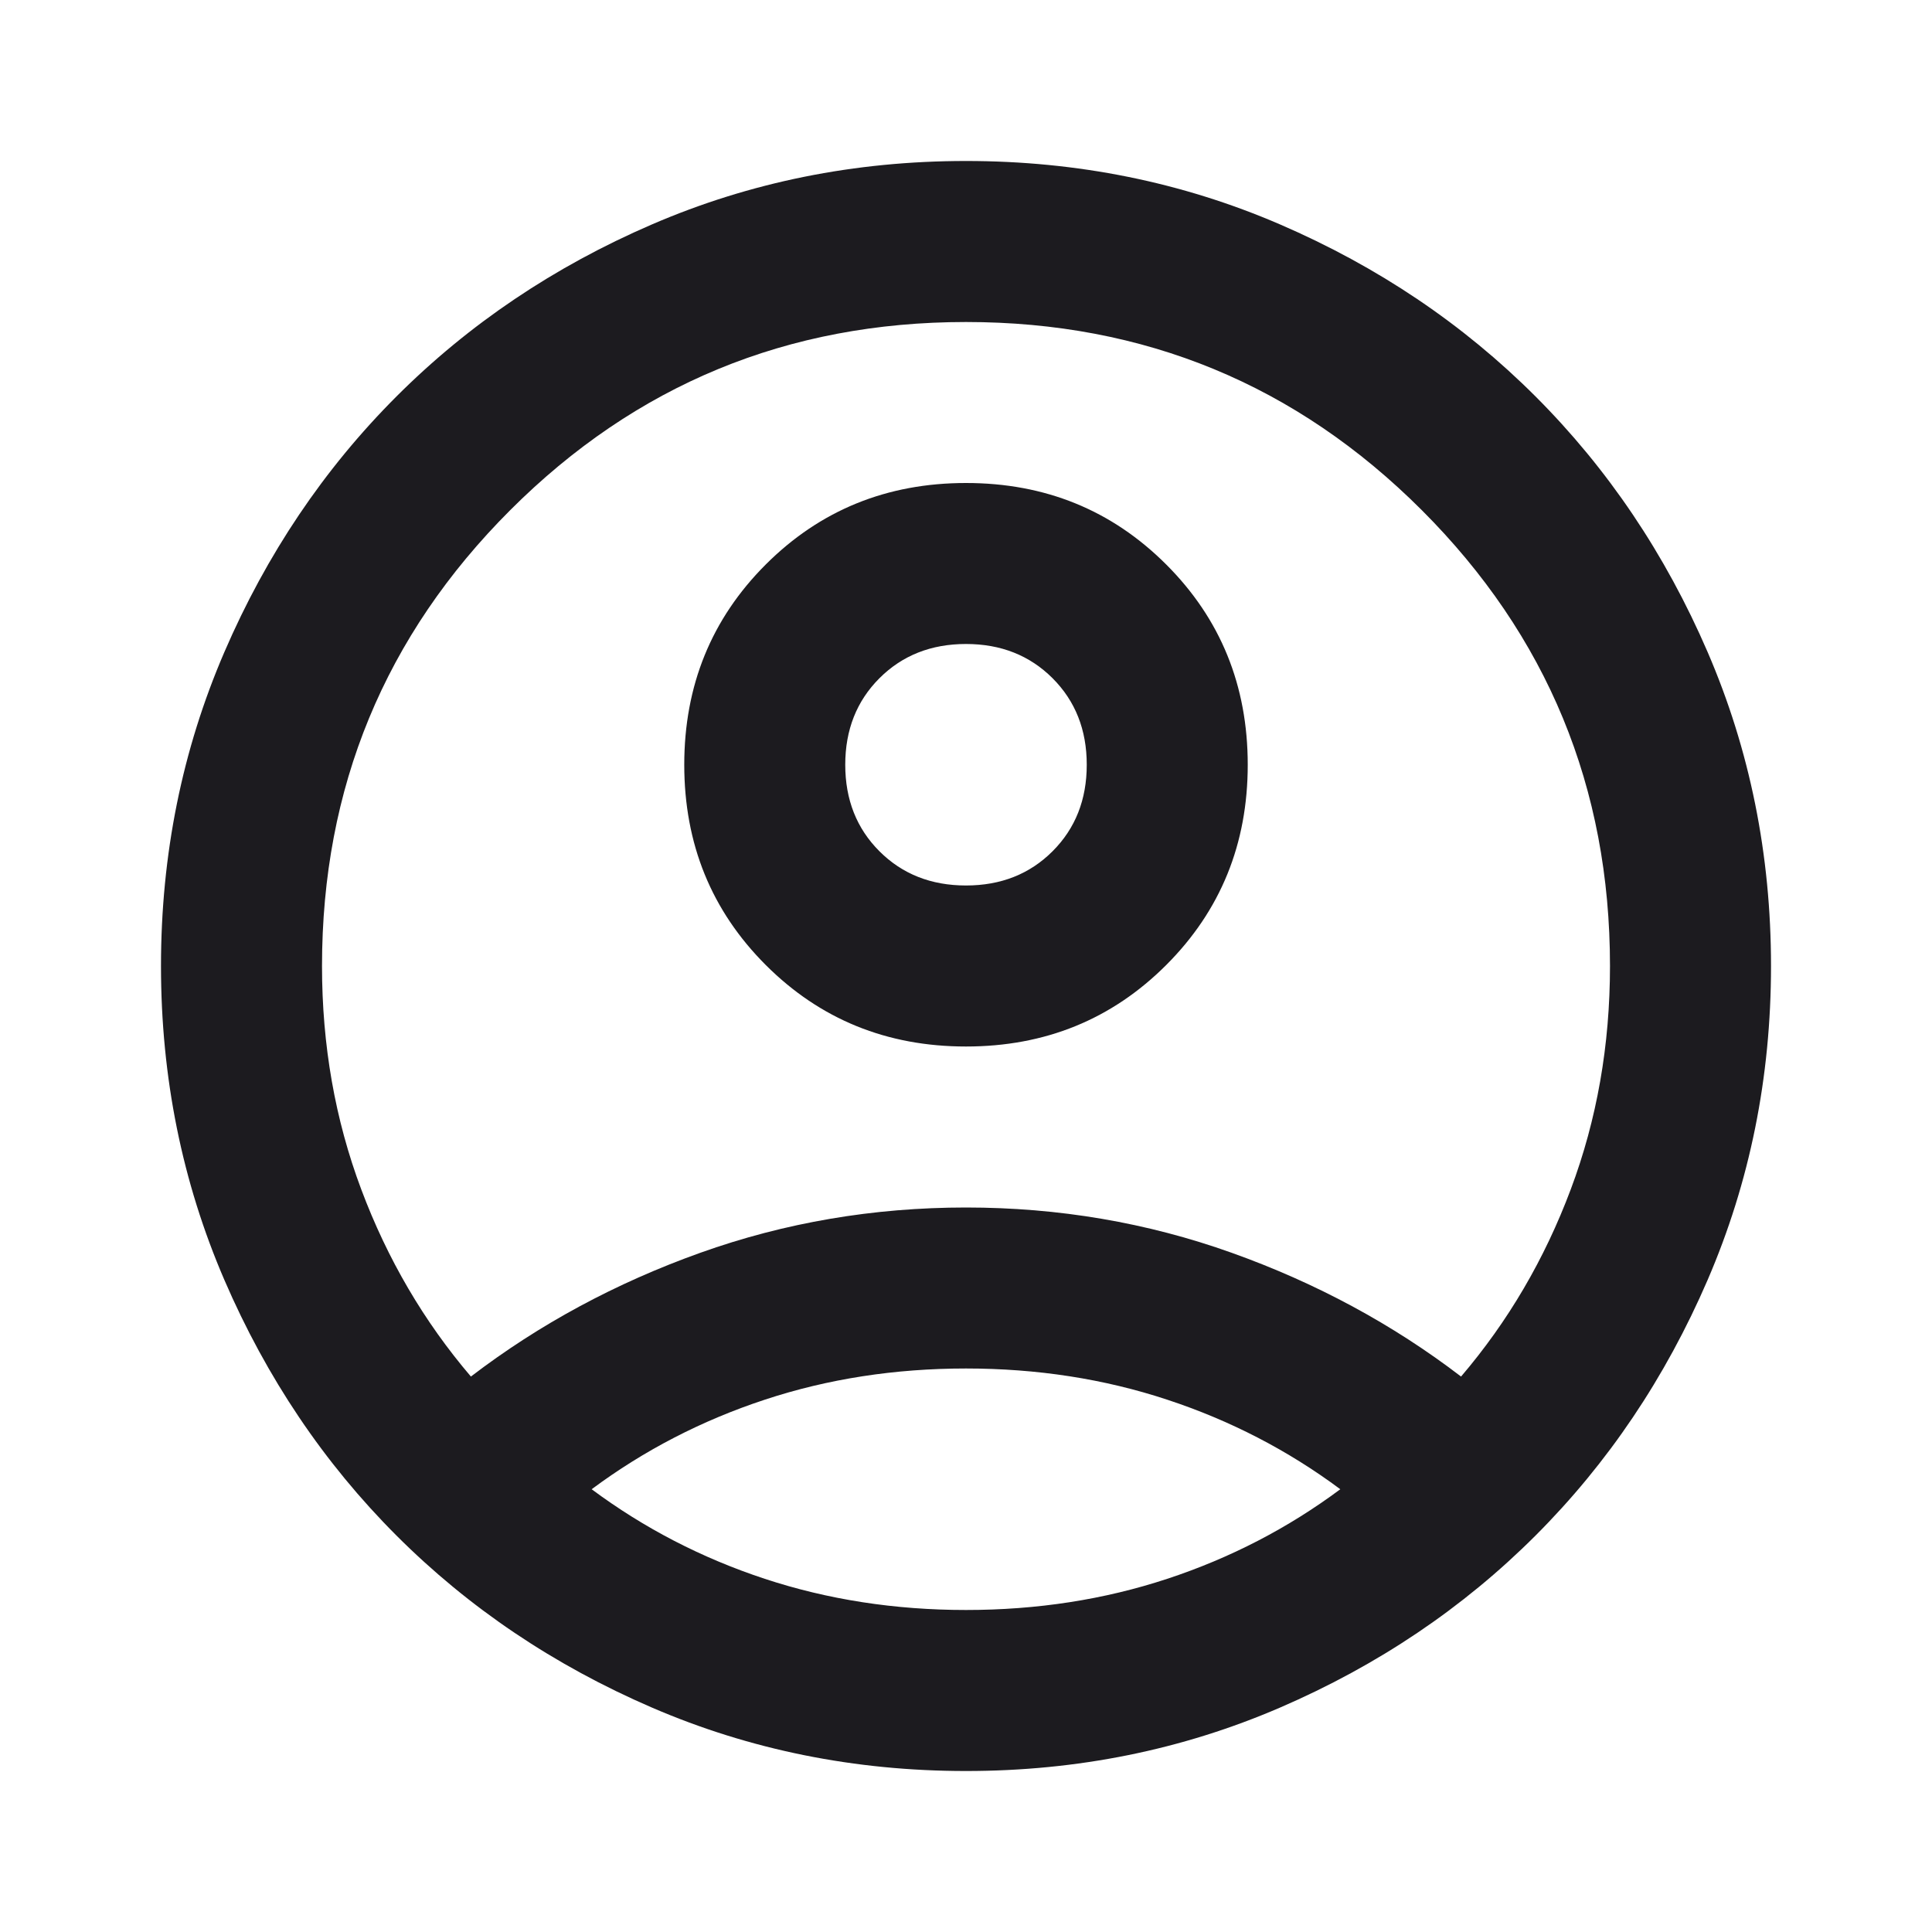 <svg width="58" height="58" viewBox="0 0 58 58" fill="none" xmlns="http://www.w3.org/2000/svg">
<mask id="mask0_8_669" style="mask-type:alpha" maskUnits="userSpaceOnUse" x="0" y="0" width="58" height="58">
<rect width="58" height="58" fill="#D9D9D9"/>
</mask>
<g mask="url(#mask0_8_669)">
<path d="M14.137 41.325C16.192 39.754 18.488 38.516 21.025 37.609C23.562 36.703 26.221 36.25 29 36.25C31.779 36.25 34.438 36.703 36.975 37.609C39.513 38.516 41.808 39.754 43.862 41.325C45.272 39.674 46.37 37.801 47.155 35.706C47.941 33.612 48.333 31.376 48.333 29C48.333 23.643 46.45 19.082 42.684 15.316C38.918 11.55 34.357 9.667 29 9.667C23.643 9.667 19.082 11.55 15.316 15.316C11.55 19.082 9.667 23.643 9.667 29C9.667 31.376 10.059 33.612 10.845 35.706C11.63 37.801 12.728 39.674 14.137 41.325ZM29 31.417C26.624 31.417 24.62 30.601 22.988 28.97C21.357 27.338 20.542 25.335 20.542 22.958C20.542 20.582 21.357 18.578 22.988 16.947C24.62 15.316 26.624 14.5 29 14.5C31.376 14.5 33.38 15.316 35.011 16.947C36.643 18.578 37.458 20.582 37.458 22.958C37.458 25.335 36.643 27.338 35.011 28.97C33.38 30.601 31.376 31.417 29 31.417ZM29 53.167C25.657 53.167 22.515 52.532 19.575 51.264C16.635 49.995 14.077 48.273 11.902 46.098C9.727 43.923 8.005 41.365 6.736 38.425C5.468 35.485 4.833 32.343 4.833 29C4.833 25.657 5.468 22.515 6.736 19.575C8.005 16.635 9.727 14.077 11.902 11.902C14.077 9.727 16.635 8.005 19.575 6.736C22.515 5.468 25.657 4.833 29 4.833C32.343 4.833 35.485 5.468 38.425 6.736C41.365 8.005 43.923 9.727 46.098 11.902C48.273 14.077 49.995 16.635 51.264 19.575C52.532 22.515 53.167 25.657 53.167 29C53.167 32.343 52.532 35.485 51.264 38.425C49.995 41.365 48.273 43.923 46.098 46.098C43.923 48.273 41.365 49.995 38.425 51.264C35.485 52.532 32.343 53.167 29 53.167ZM29 48.333C31.135 48.333 33.149 48.021 35.042 47.397C36.935 46.773 38.667 45.876 40.237 44.708C38.667 43.54 36.935 42.644 35.042 42.02C33.149 41.395 31.135 41.083 29 41.083C26.865 41.083 24.851 41.395 22.958 42.02C21.065 42.644 19.333 43.54 17.762 44.708C19.333 45.876 21.065 46.773 22.958 47.397C24.851 48.021 26.865 48.333 29 48.333ZM29 26.583C30.047 26.583 30.913 26.241 31.598 25.556C32.283 24.872 32.625 24.006 32.625 22.958C32.625 21.911 32.283 21.045 31.598 20.36C30.913 19.676 30.047 19.333 29 19.333C27.953 19.333 27.087 19.676 26.402 20.36C25.717 21.045 25.375 21.911 25.375 22.958C25.375 24.006 25.717 24.872 26.402 25.556C27.087 26.241 27.953 26.583 29 26.583Z" fill="#1C1B1F"/>
</g>
</svg>
